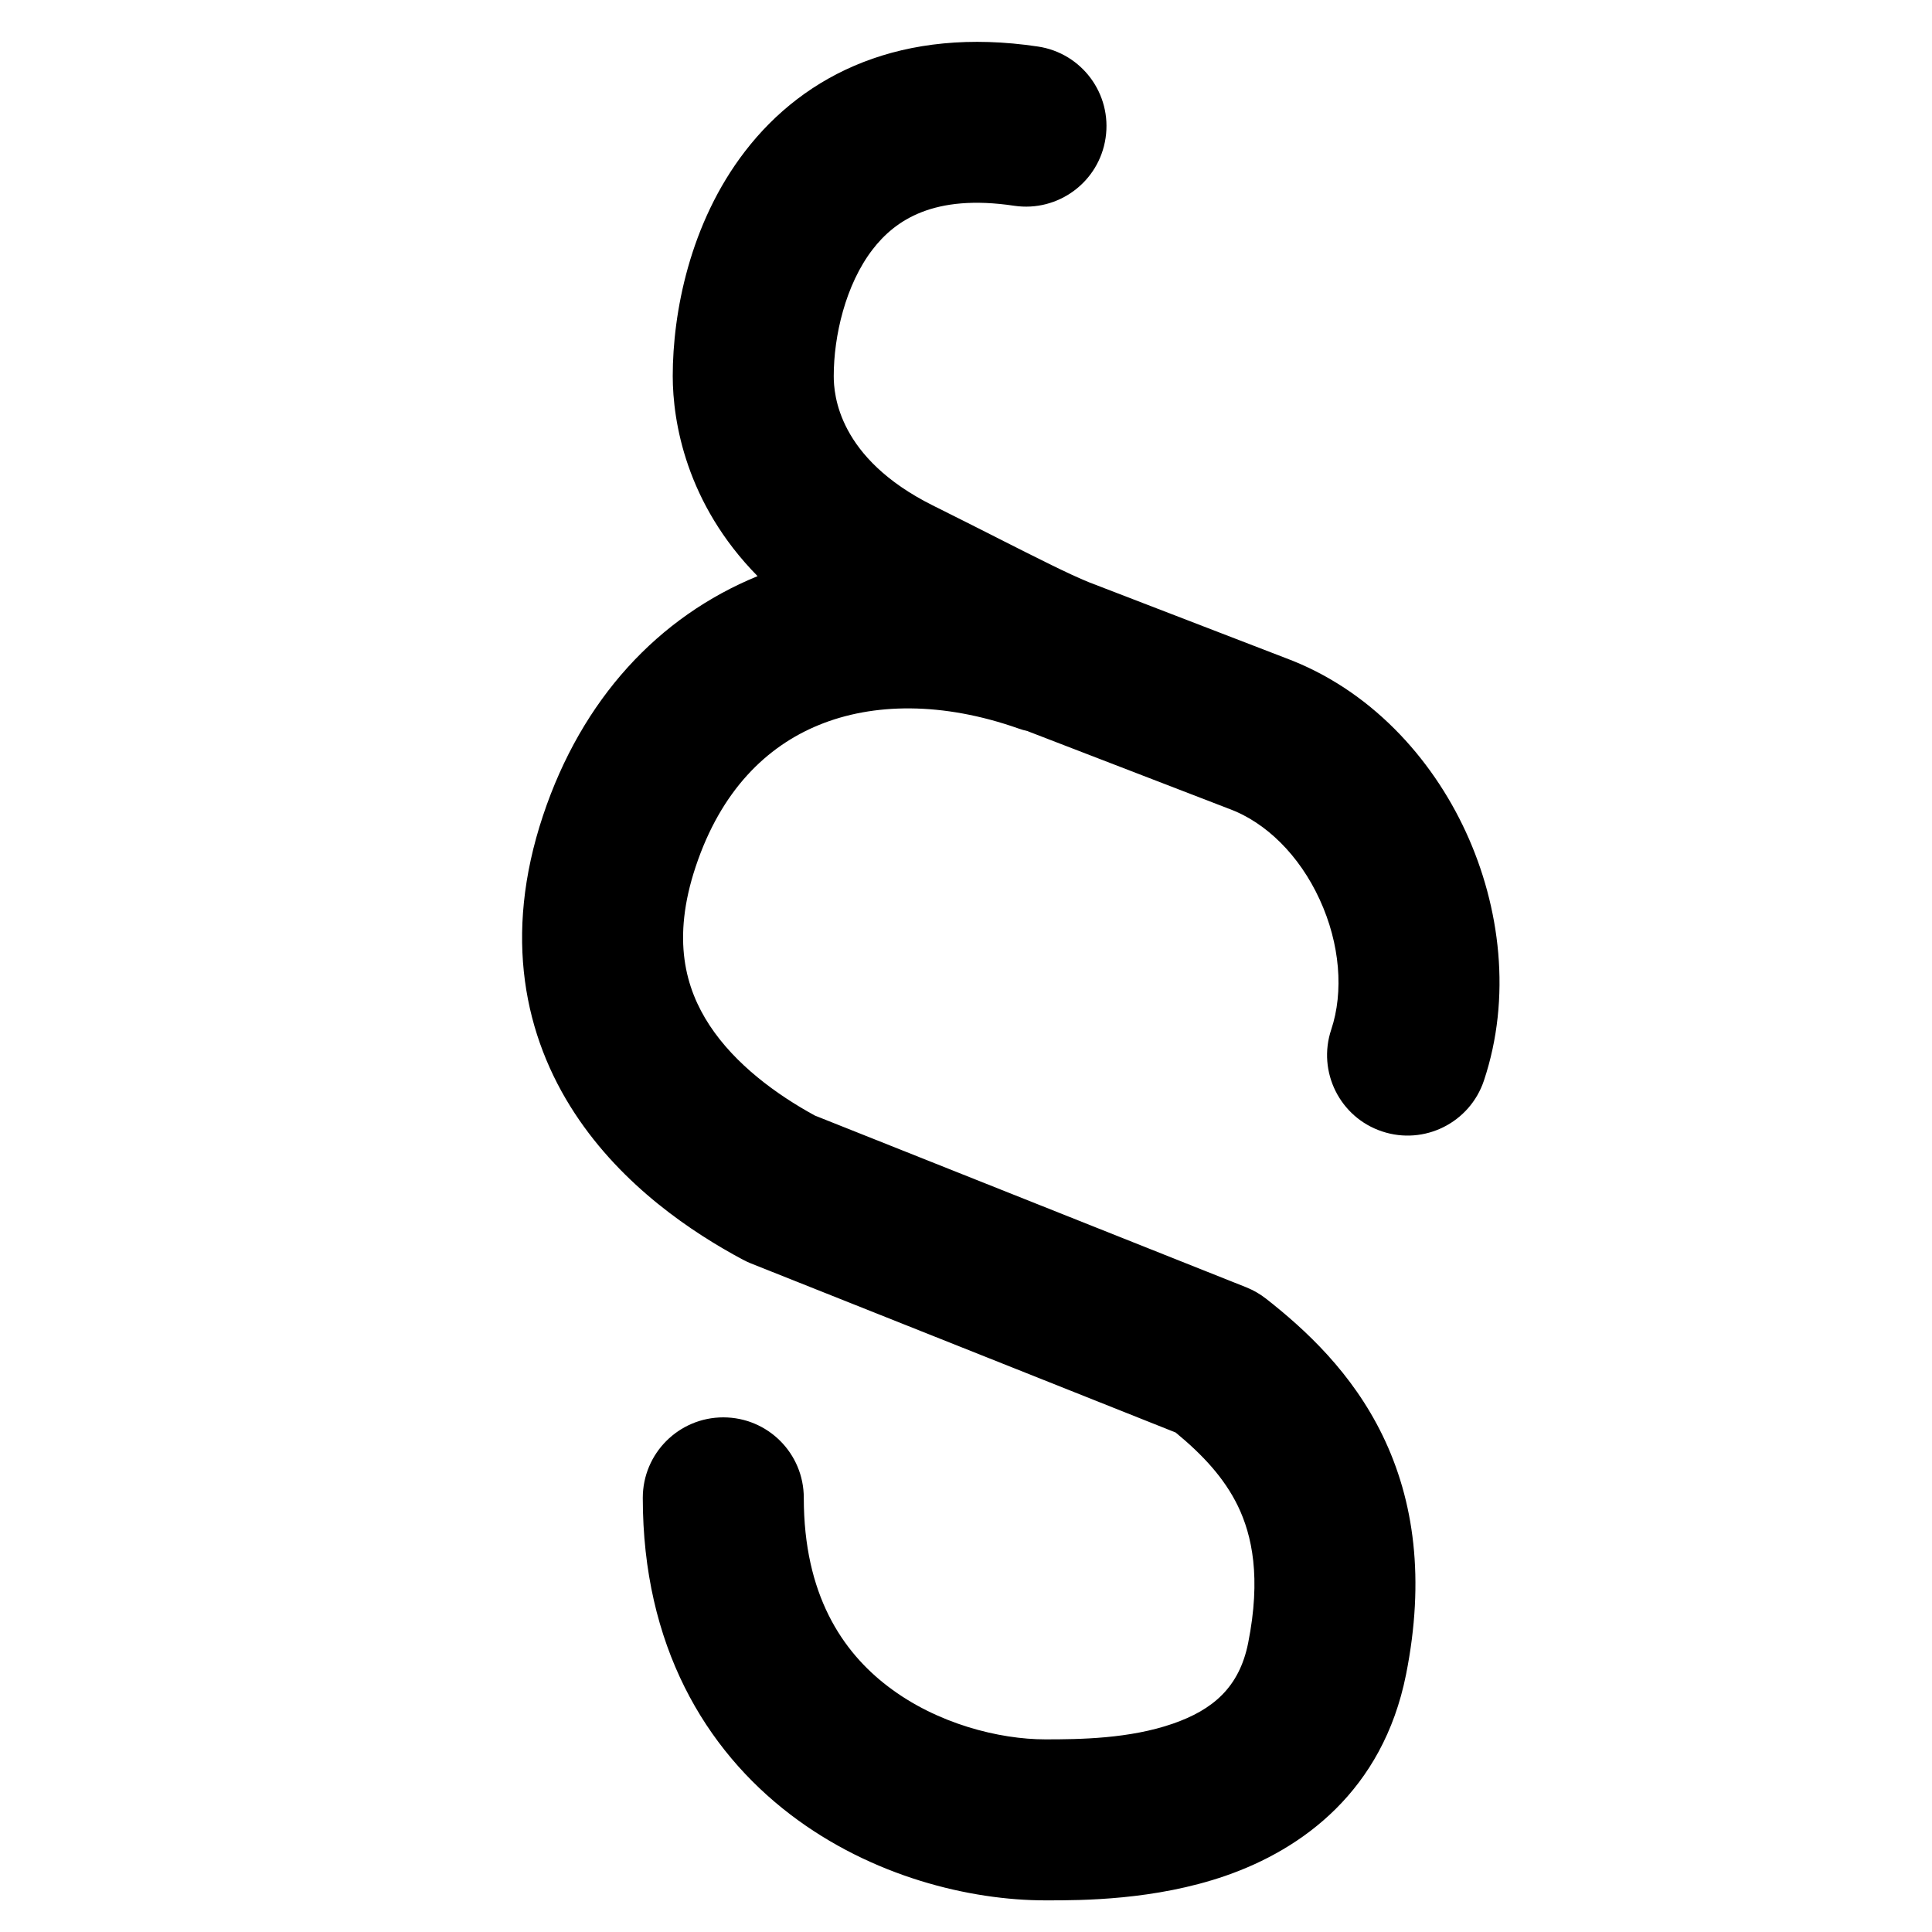 <svg width="24" height="24" viewBox="0 0 24 24"  xmlns="http://www.w3.org/2000/svg">
    <path fill-rule="evenodd" clip-rule="evenodd" d="M12.893 0.578C11.213 0.327 9.999 0.912 9.254 1.881C8.566 2.775 8.357 3.89 8.357 4.671C8.357 5.236 8.522 6.254 9.411 7.157C8.181 7.661 7.229 8.68 6.745 10.133C6.246 11.63 6.515 12.878 7.141 13.832C7.735 14.738 8.604 15.314 9.228 15.648C9.261 15.665 9.294 15.681 9.329 15.695L14.604 17.795C14.94 18.072 15.207 18.358 15.377 18.707C15.554 19.073 15.667 19.597 15.505 20.41C15.394 20.965 15.062 21.241 14.57 21.412C14.029 21.6 13.413 21.607 12.985 21.607H12.985C12.417 21.607 11.64 21.416 11.03 20.949C10.461 20.515 9.985 19.807 9.985 18.607C9.985 18.054 9.538 17.607 8.985 17.607C8.433 17.607 7.985 18.054 7.985 18.607C7.985 20.44 8.76 21.732 9.816 22.539C10.83 23.314 12.053 23.607 12.985 23.607H12.985L13.011 23.607H13.011C13.43 23.607 14.344 23.607 15.226 23.301C16.175 22.972 17.177 22.248 17.466 20.803C17.703 19.616 17.567 18.64 17.176 17.834C16.795 17.049 16.215 16.516 15.73 16.135C15.655 16.076 15.572 16.028 15.483 15.992L10.123 13.858C9.645 13.597 9.134 13.223 8.814 12.736C8.516 12.281 8.341 11.669 8.642 10.766C8.957 9.82 9.522 9.272 10.173 9.006C10.844 8.731 11.709 8.717 12.653 9.05C12.69 9.063 12.727 9.074 12.765 9.082C12.77 9.084 12.775 9.087 12.781 9.089L12.797 9.095L15.259 10.044L15.258 10.044L15.271 10.048C15.725 10.217 16.139 10.621 16.393 11.173C16.648 11.726 16.693 12.322 16.537 12.79C16.362 13.314 16.645 13.881 17.169 14.055C17.693 14.23 18.259 13.947 18.434 13.423C18.778 12.392 18.639 11.268 18.21 10.336C17.782 9.406 17.015 8.564 15.972 8.175L13.525 7.232C13.279 7.132 12.917 6.949 12.365 6.67L12.364 6.669C12.138 6.555 11.88 6.424 11.584 6.277C10.411 5.69 10.357 4.902 10.357 4.671C10.357 4.176 10.502 3.539 10.839 3.1C11.119 2.736 11.599 2.406 12.598 2.556C13.144 2.637 13.653 2.261 13.734 1.714C13.816 1.168 13.439 0.659 12.893 0.578Z" />
</svg>
